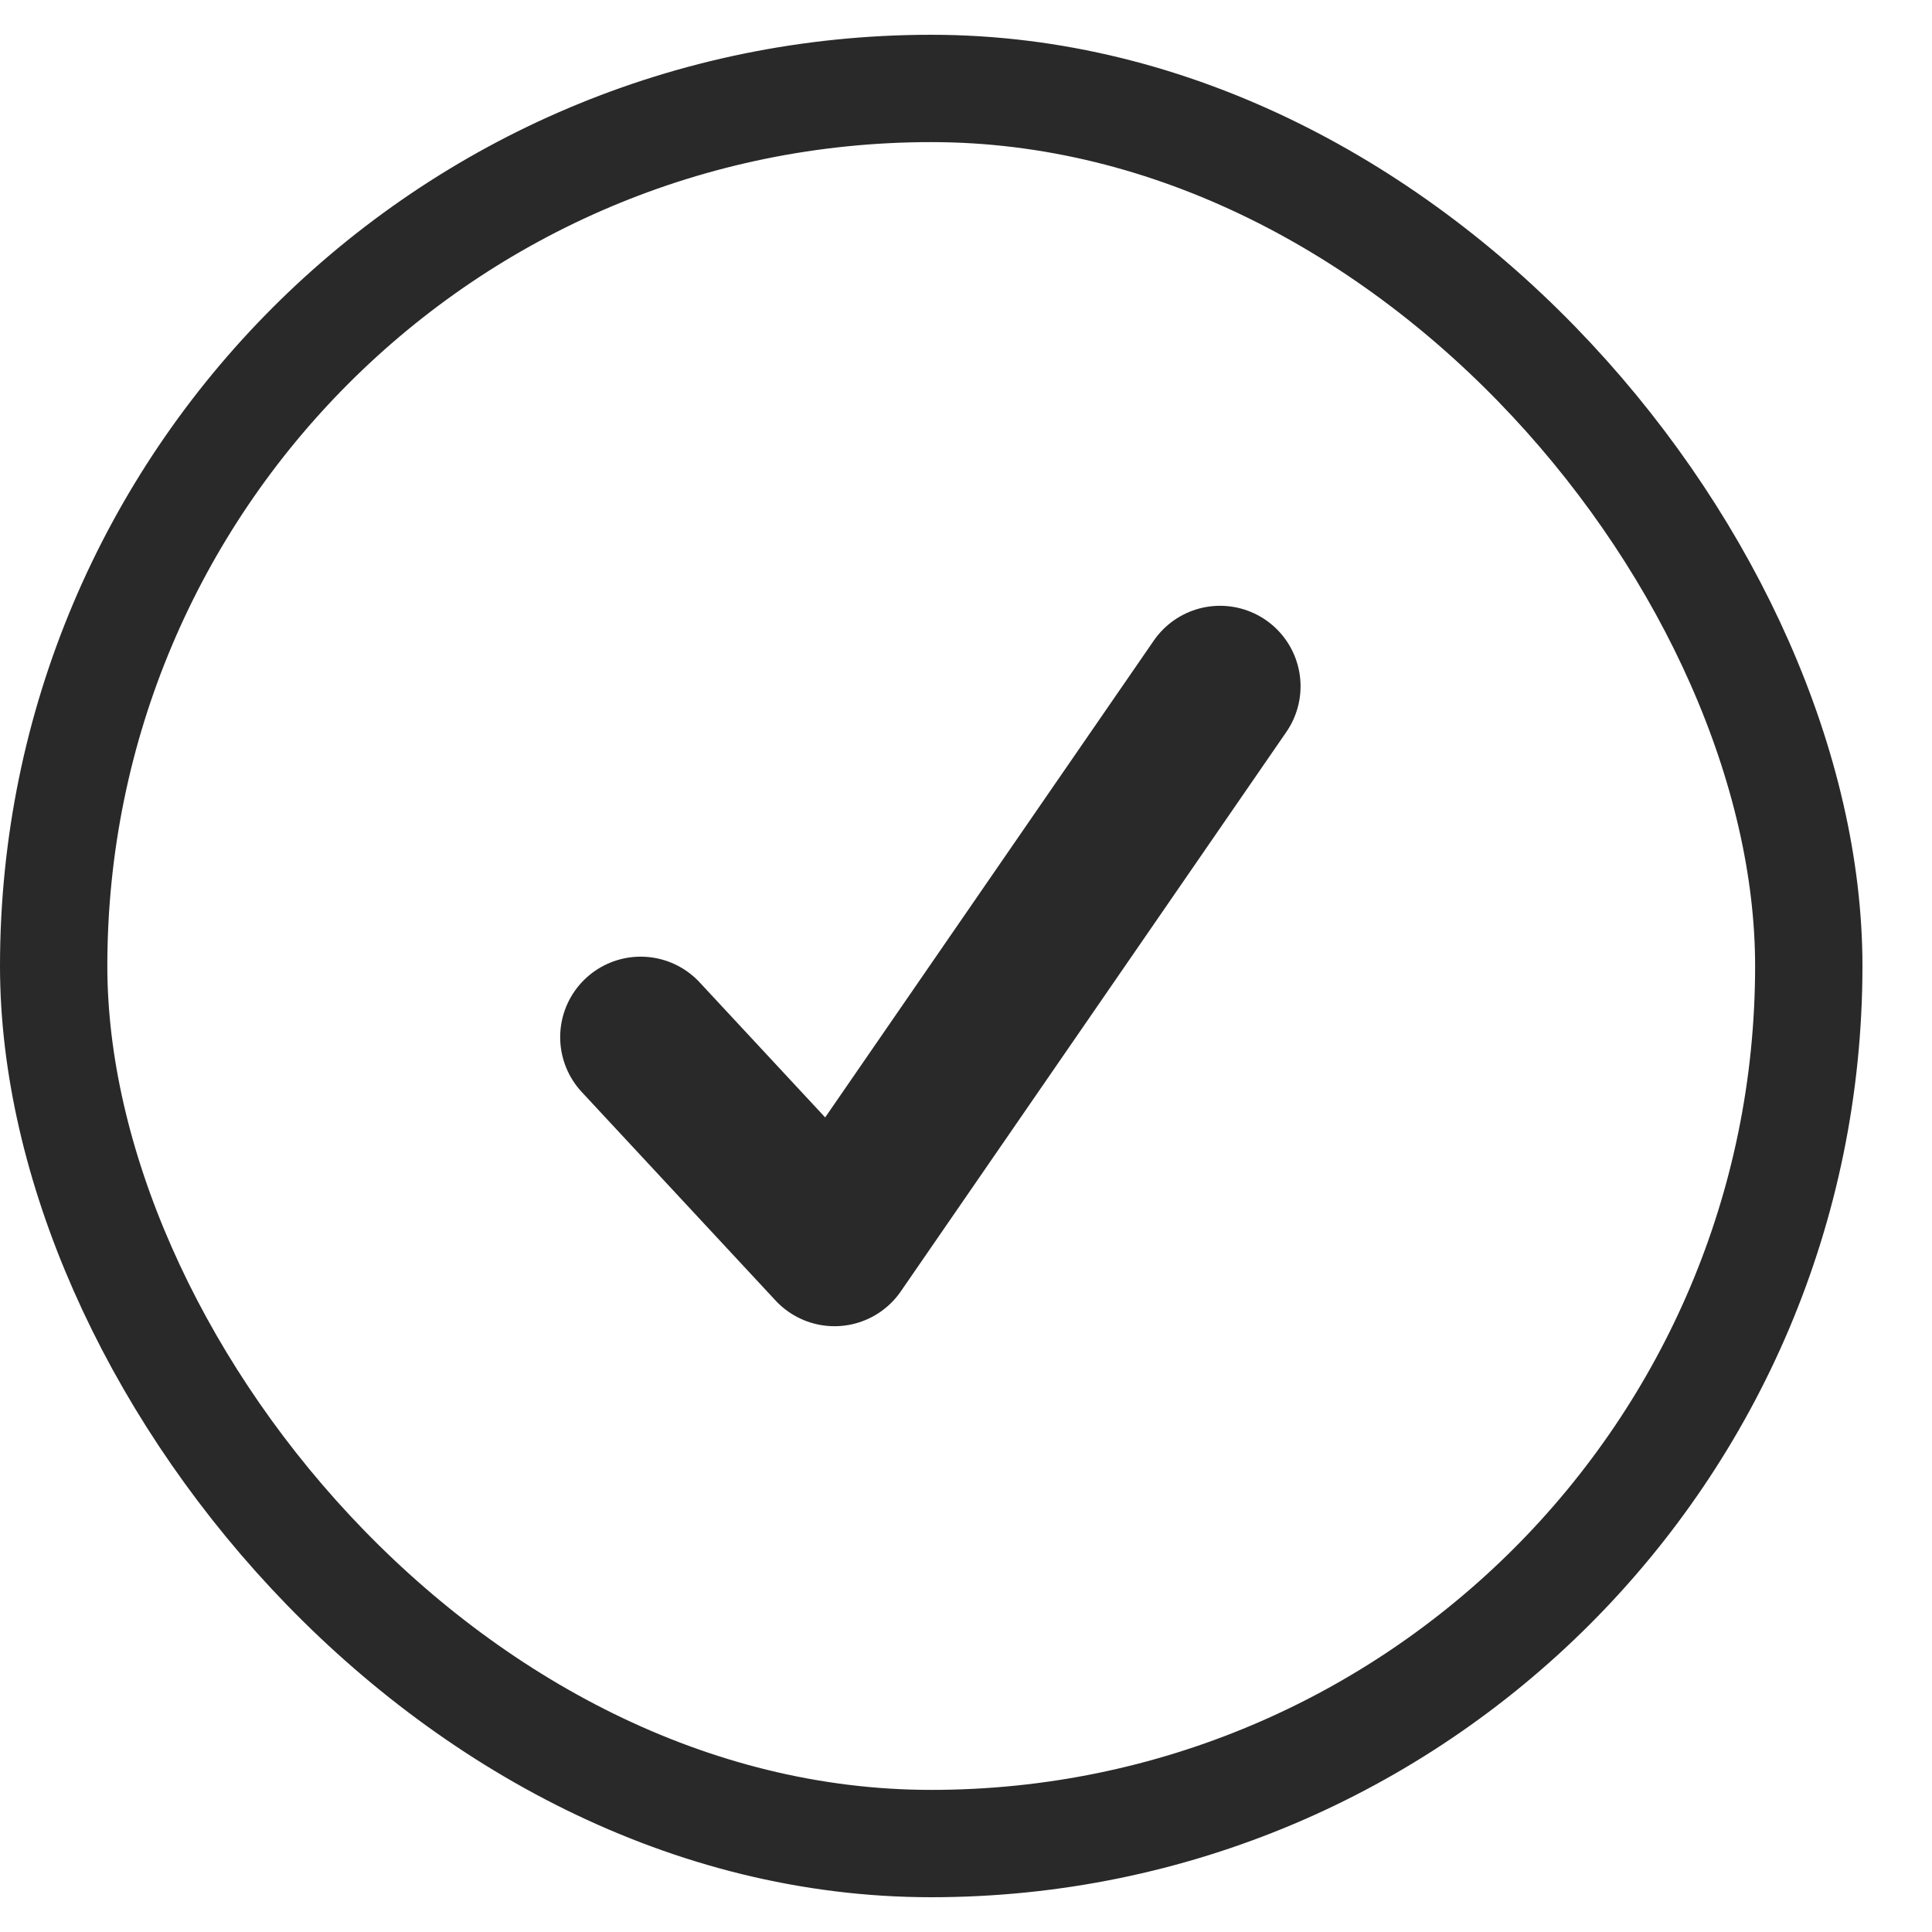 <svg width="18" height="18" viewBox="0 0 18 18" fill="none" xmlns="http://www.w3.org/2000/svg">
<rect x="0.5" y="0.824" width="16.352" height="16.352" rx="8.176" stroke="#292929"/>
<path d="M5.969 9.663L7.775 11.606L11.367 6.394" stroke="#292929" stroke-width="1.5" stroke-linecap="round" stroke-linejoin="round"/>
</svg>
